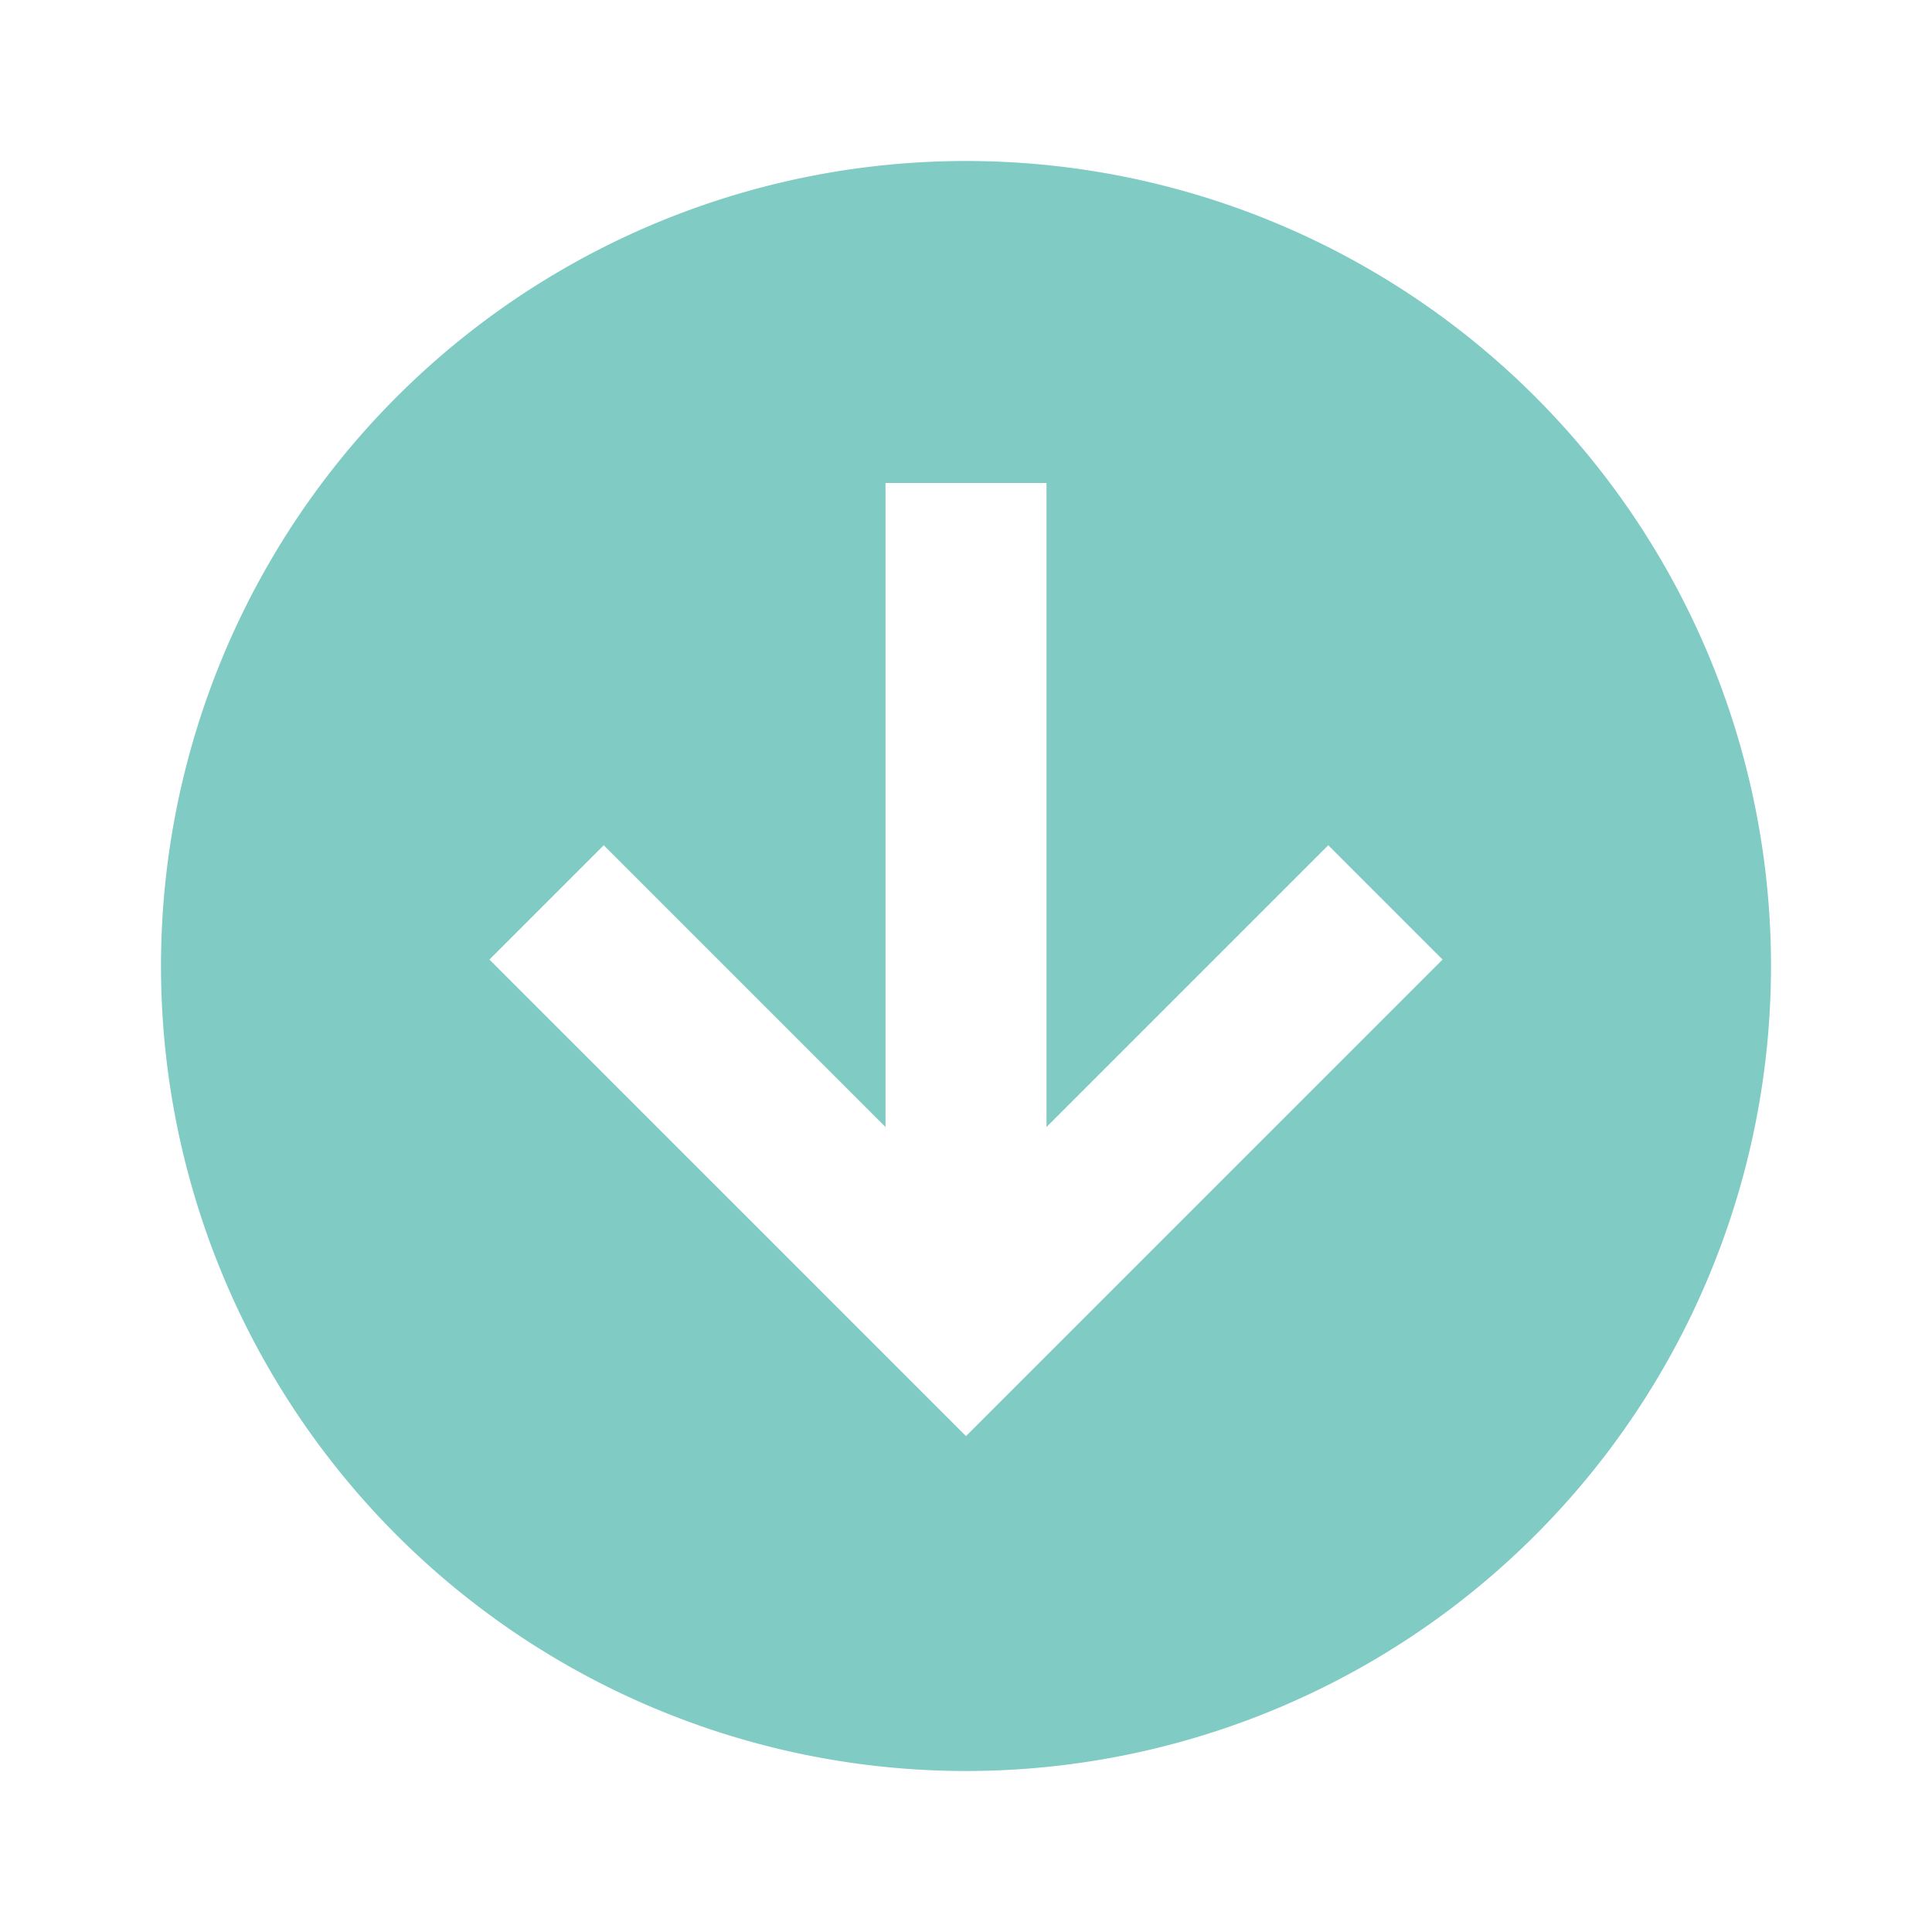 <svg big="true" xmlns="http://www.w3.org/2000/svg" viewBox="0 0 24 24" width="16px" height="16px">
    <path fill="#80cbc4"
          d="M11,6V14L7.5,10.5L6.08,11.92L12,17.84L17.92,11.92L16.5,10.5L13,14V6H11M12,22A10,10 0 0,1 2,12A10,10 0 0,1 12,2A10,10 0 0,1 22,12A10,10 0 0,1 12,22Z" />
</svg>
